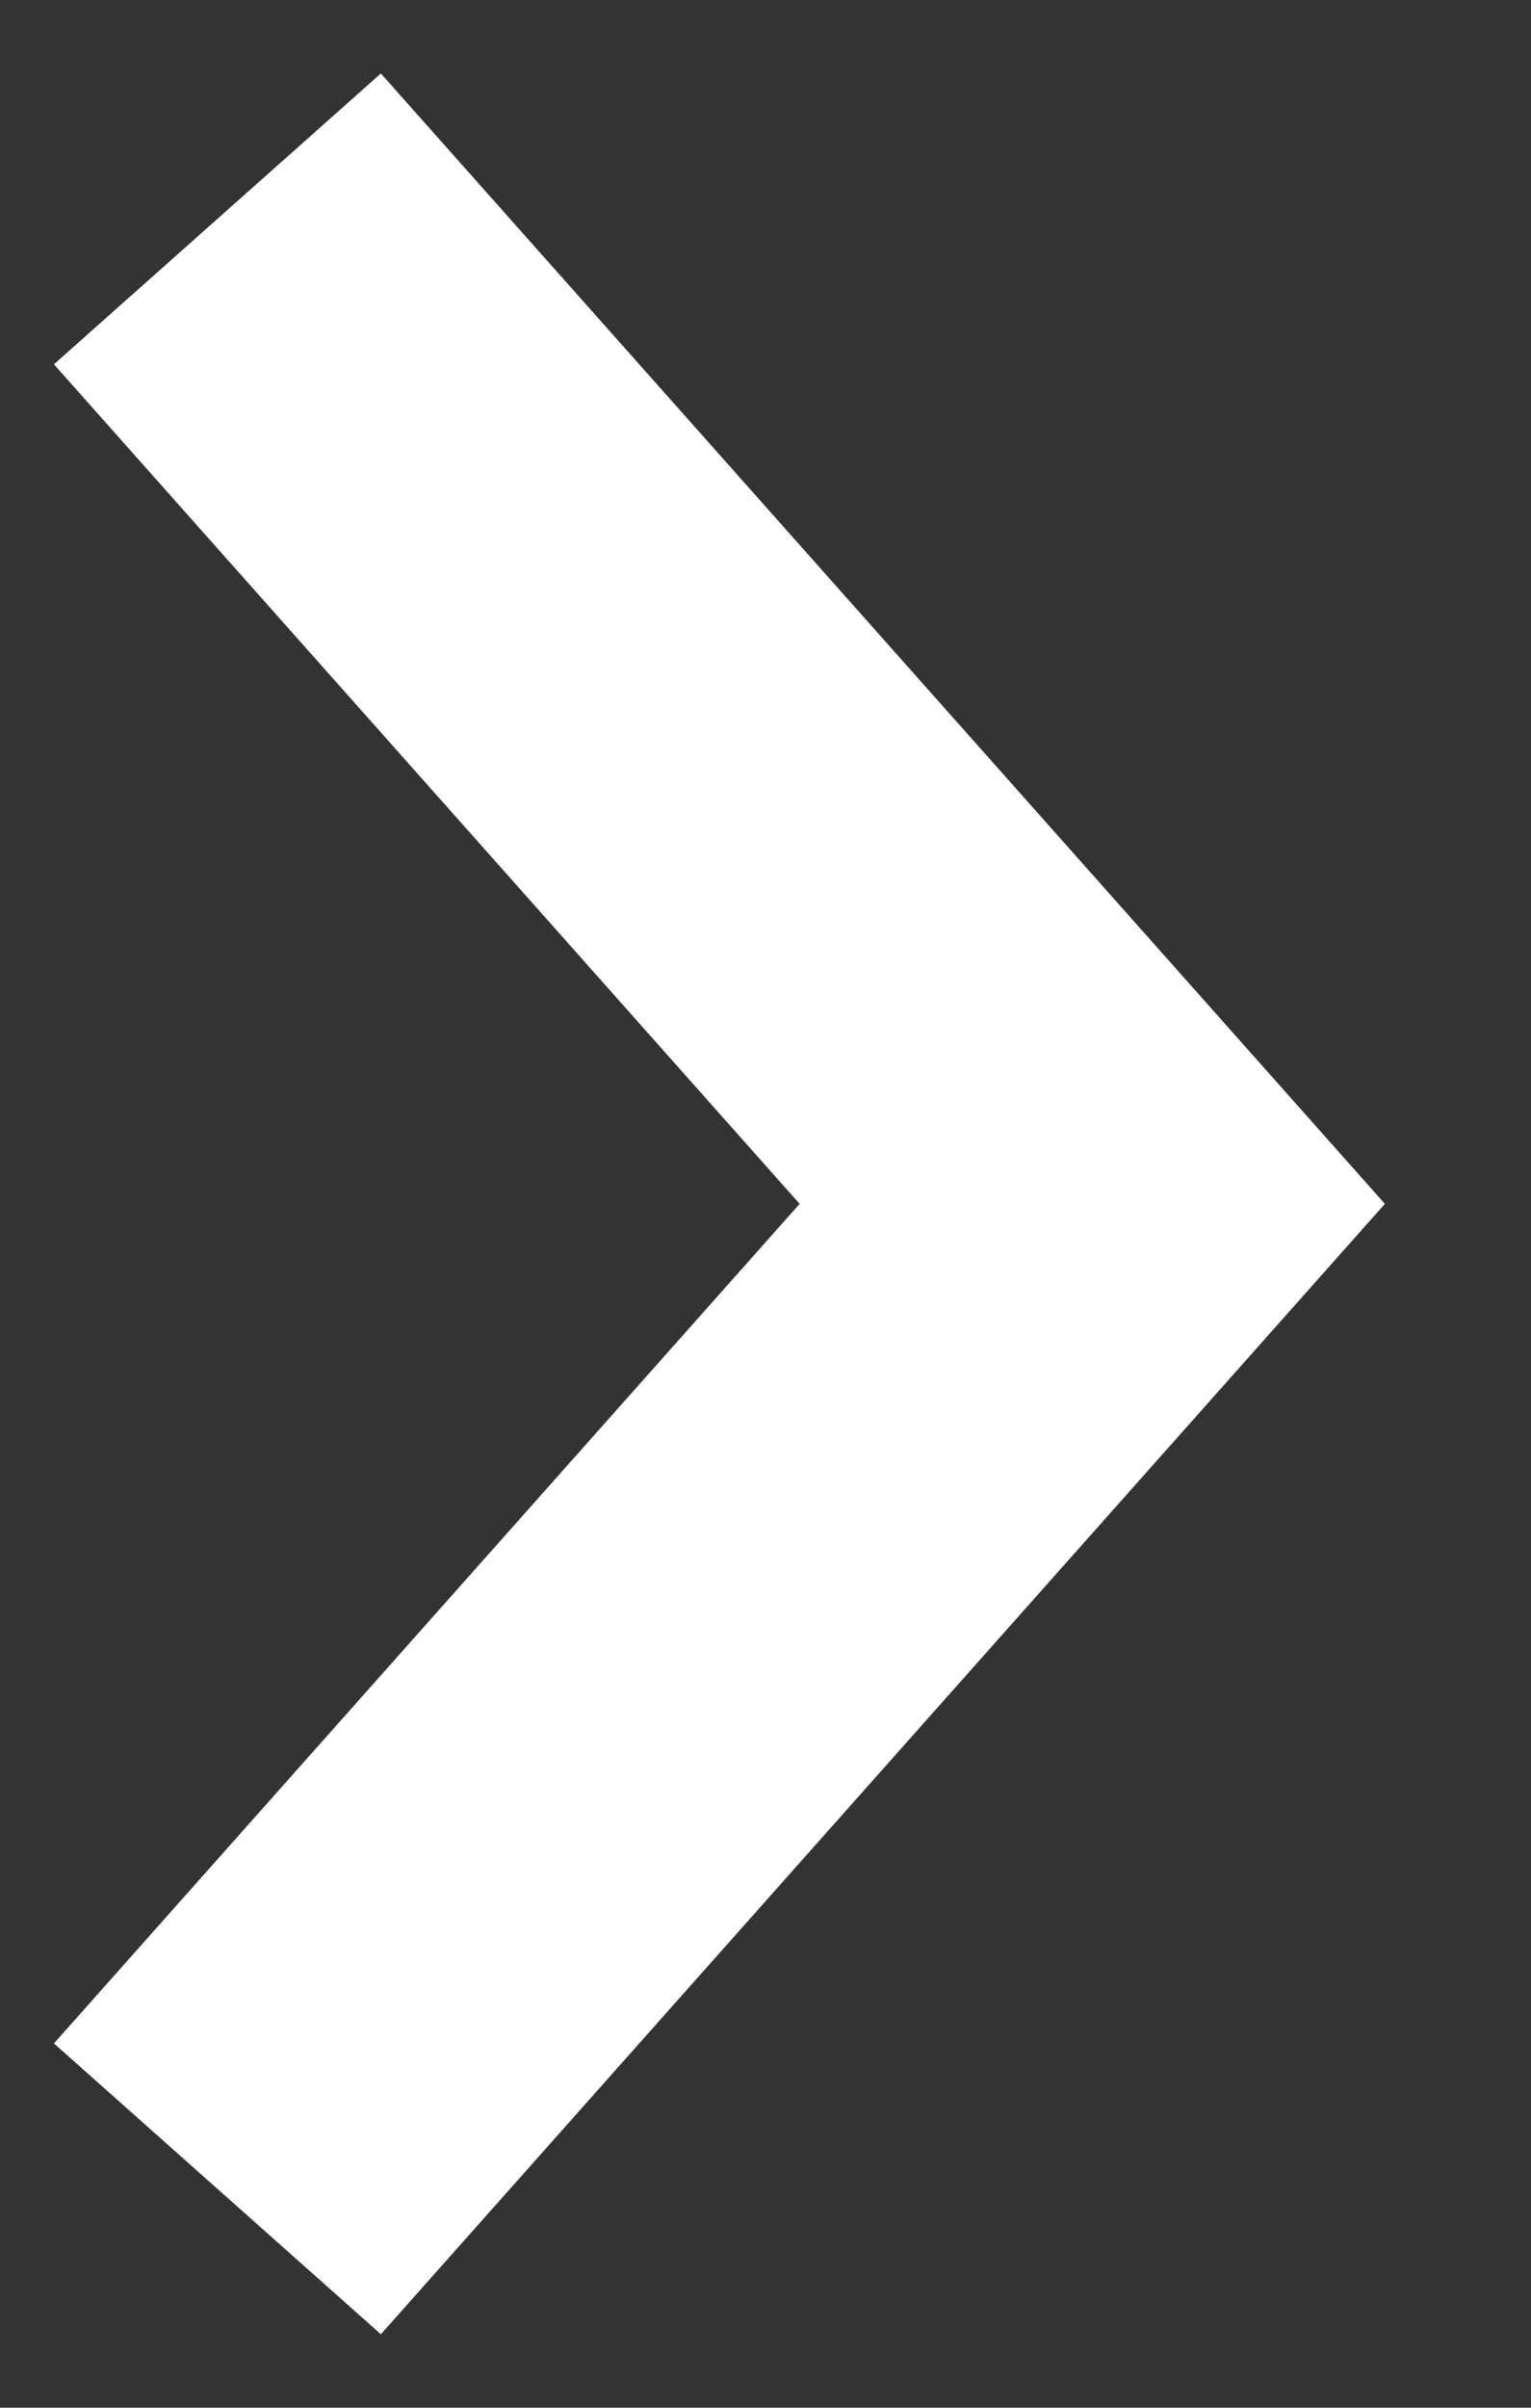 <svg width="7" height="11" viewBox="0 0 7 11" fill="none" xmlns="http://www.w3.org/2000/svg">
<rect x="0" y="0" width="7" height="11" fill="#333333" stroke="none"/>
<path d="M0.994 1L4.994 5.5L0.994 10" stroke="white" stroke-width="2"/>
</svg>
